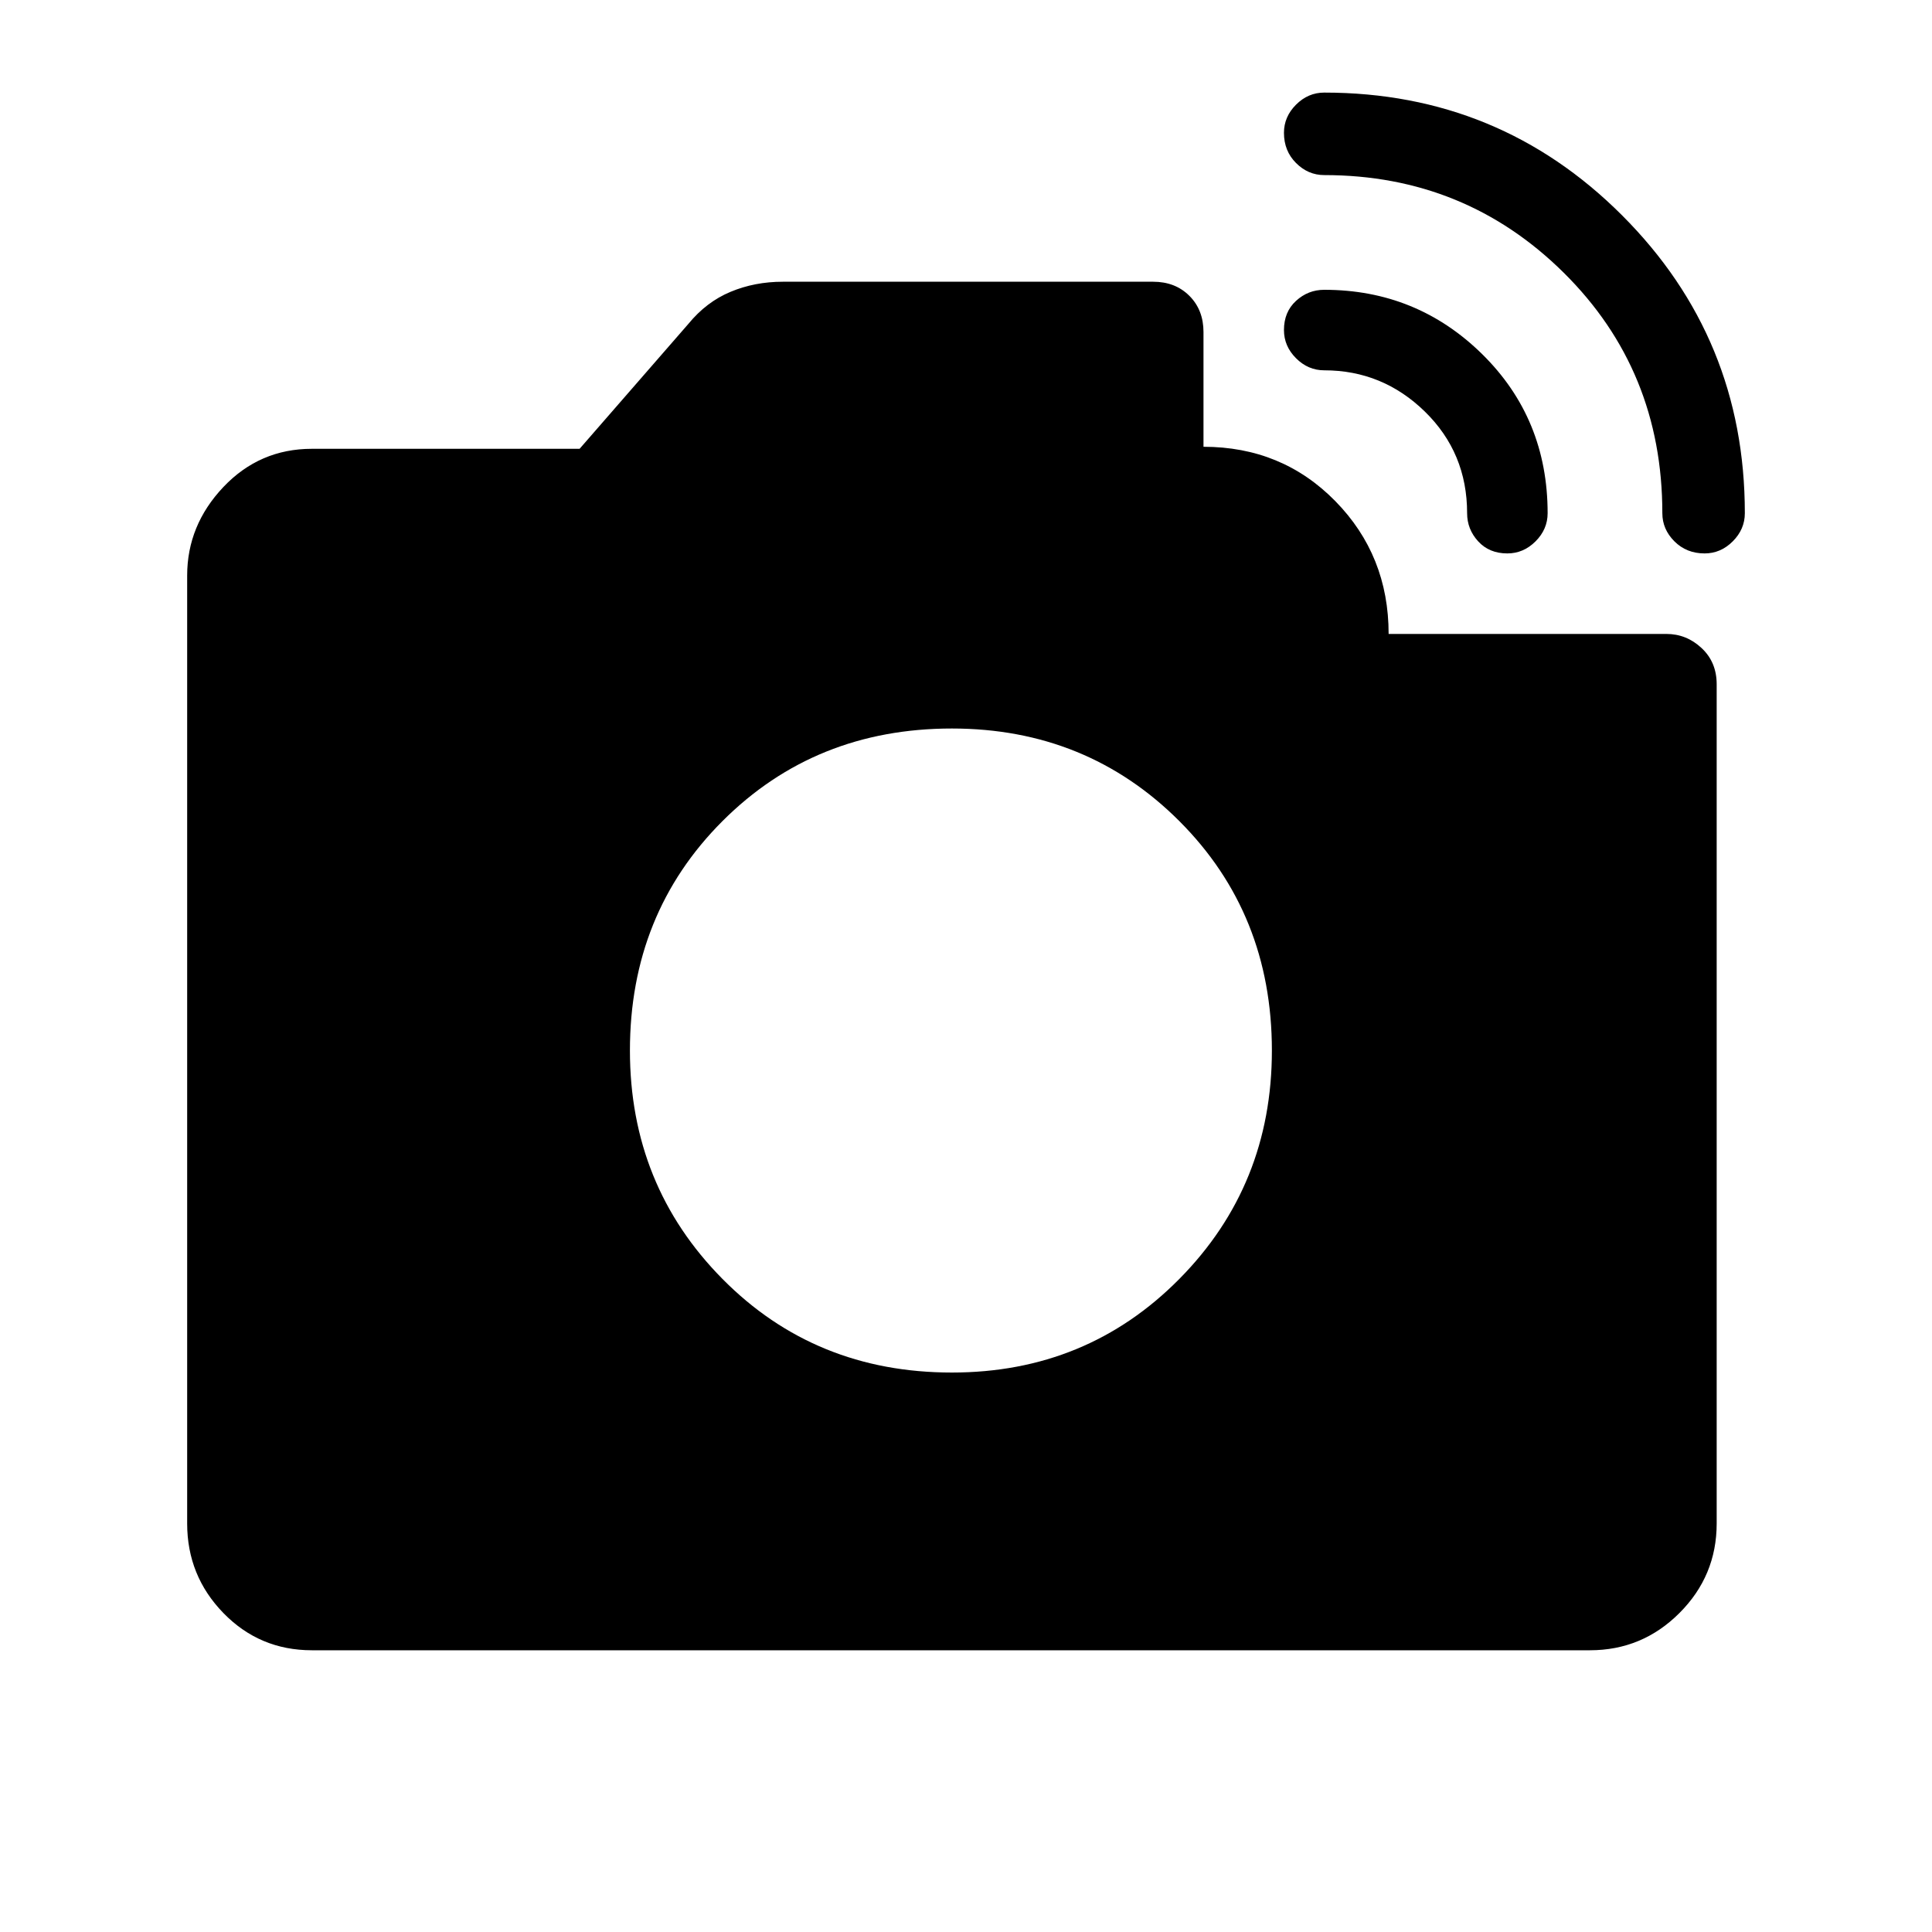 <svg xmlns="http://www.w3.org/2000/svg" height="40" width="40"><path d="M34.417 10.625q0-2.958-2.042-4.979t-4.958-2.021q-.334 0-.584-.25-.25-.25-.25-.625 0-.333.25-.583.25-.25.584-.25 3.625 0 6.166 2.541Q36.125 7 36.125 10.625q0 .333-.25.583-.25.25-.583.25-.375 0-.625-.25t-.25-.583ZM6.458 34.167q-1.083 0-1.833-.771t-.75-1.854V11.917q0-1.042.75-1.834.75-.791 1.833-.791H12l2.25-2.584q.375-.458.875-.666.5-.209 1.083-.209h7.667q.458 0 .75.292t.292.75V9.25q1.625 0 2.729 1.125t1.104 2.75h5.75q.417 0 .729.292.313.291.313.75v17.375q0 1.083-.771 1.854-.771.771-1.854.771Zm23.917-23.542q0-1.25-.875-2.104-.875-.854-2.083-.854-.334 0-.584-.25-.25-.25-.25-.584 0-.375.25-.604.25-.229.584-.229 1.916 0 3.271 1.333 1.354 1.334 1.354 3.292 0 .333-.25.583-.25.25-.584.25-.375 0-.604-.25-.229-.25-.229-.583ZM19.708 28.417q2.792 0 4.709-1.938 1.916-1.937 1.916-4.729 0-2.833-1.916-4.75-1.917-1.917-4.709-1.917-2.833 0-4.75 1.917-1.916 1.917-1.916 4.75 0 2.792 1.916 4.729 1.917 1.938 4.75 1.938Z"/></svg>